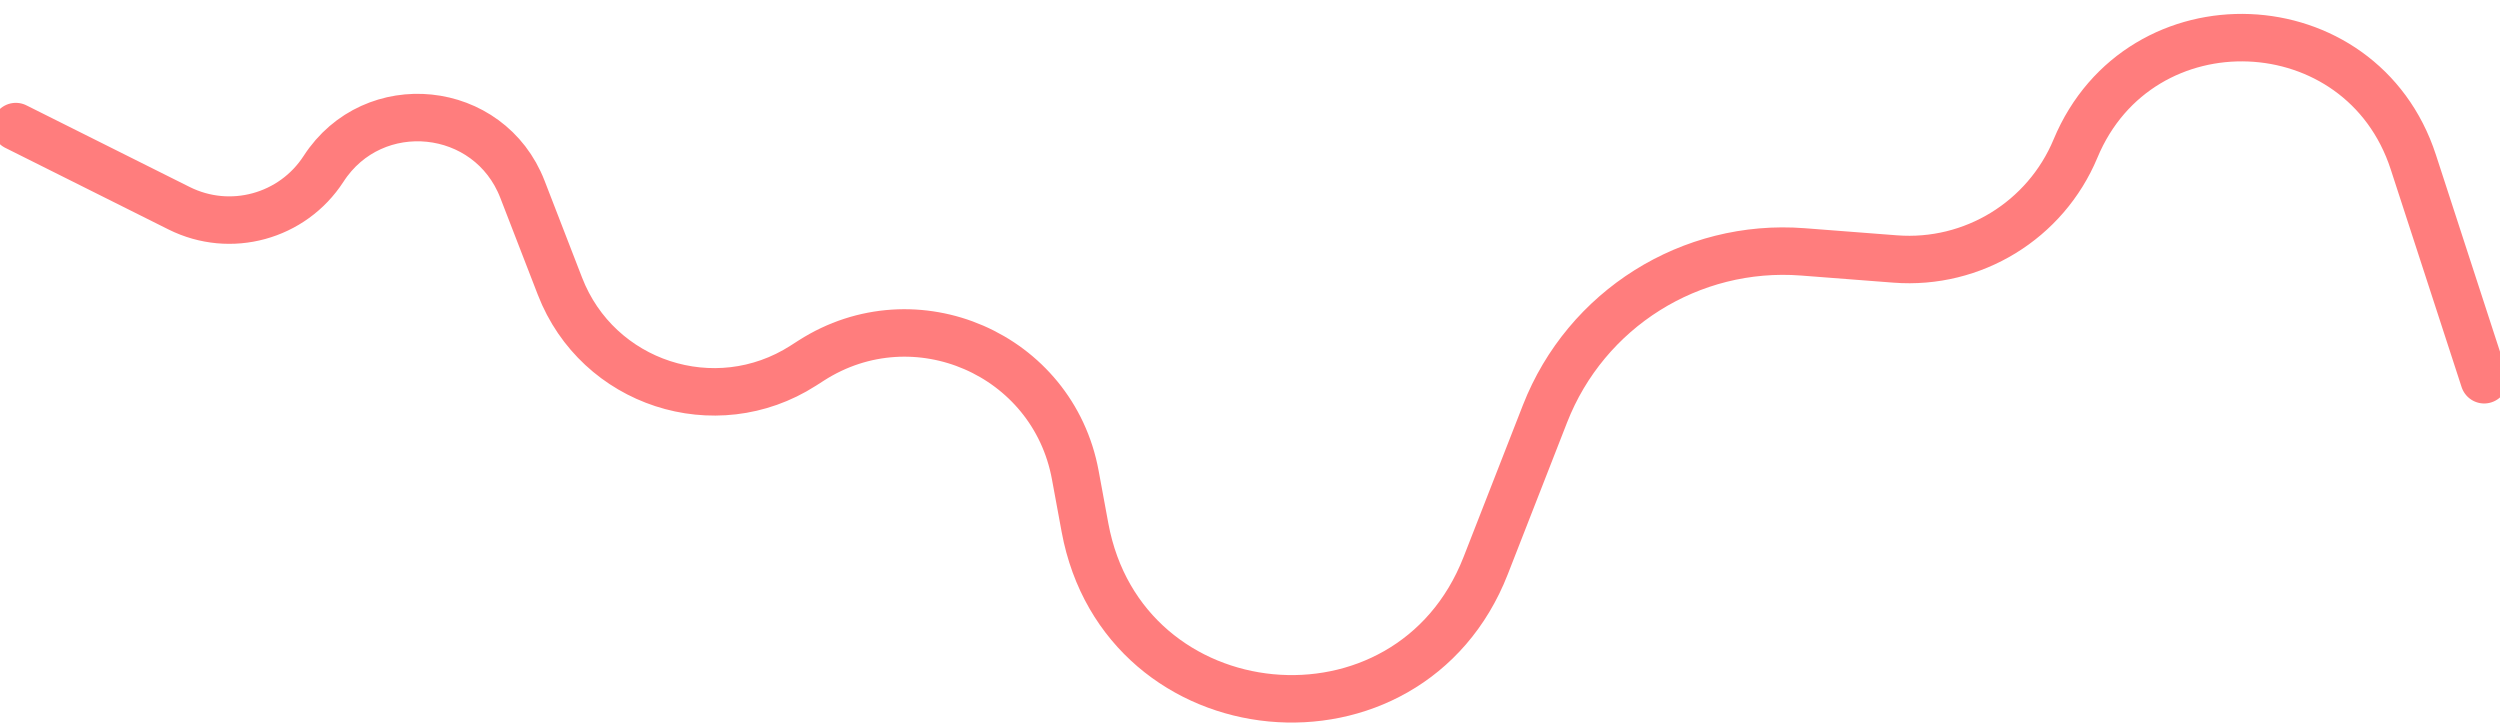 <svg width="158" height="46" viewBox="0 0 158 46" fill="none" xmlns="http://www.w3.org/2000/svg">
    <path d="M1 8L11.322 13.161C14.555 14.777 18.485 13.704 20.449 10.67V10.67C23.595 5.808 30.927 6.562 33.018 11.963L35.389 18.088C37.772 24.244 45.198 26.673 50.759 23.114L51.282 22.779C57.833 18.587 66.545 22.367 67.957 30.016L68.57 33.339C70.987 46.43 89.051 48.15 93.894 35.75L97.644 26.151C100.232 19.527 106.846 15.373 113.936 15.918L119.78 16.368C124.685 16.745 129.279 13.931 131.171 9.39V9.39C135.237 -0.369 149.248 0.192 152.522 10.245L157 24"
          stroke="#FF7D7D" stroke-width="3" stroke-linecap="round"/>
</svg>
